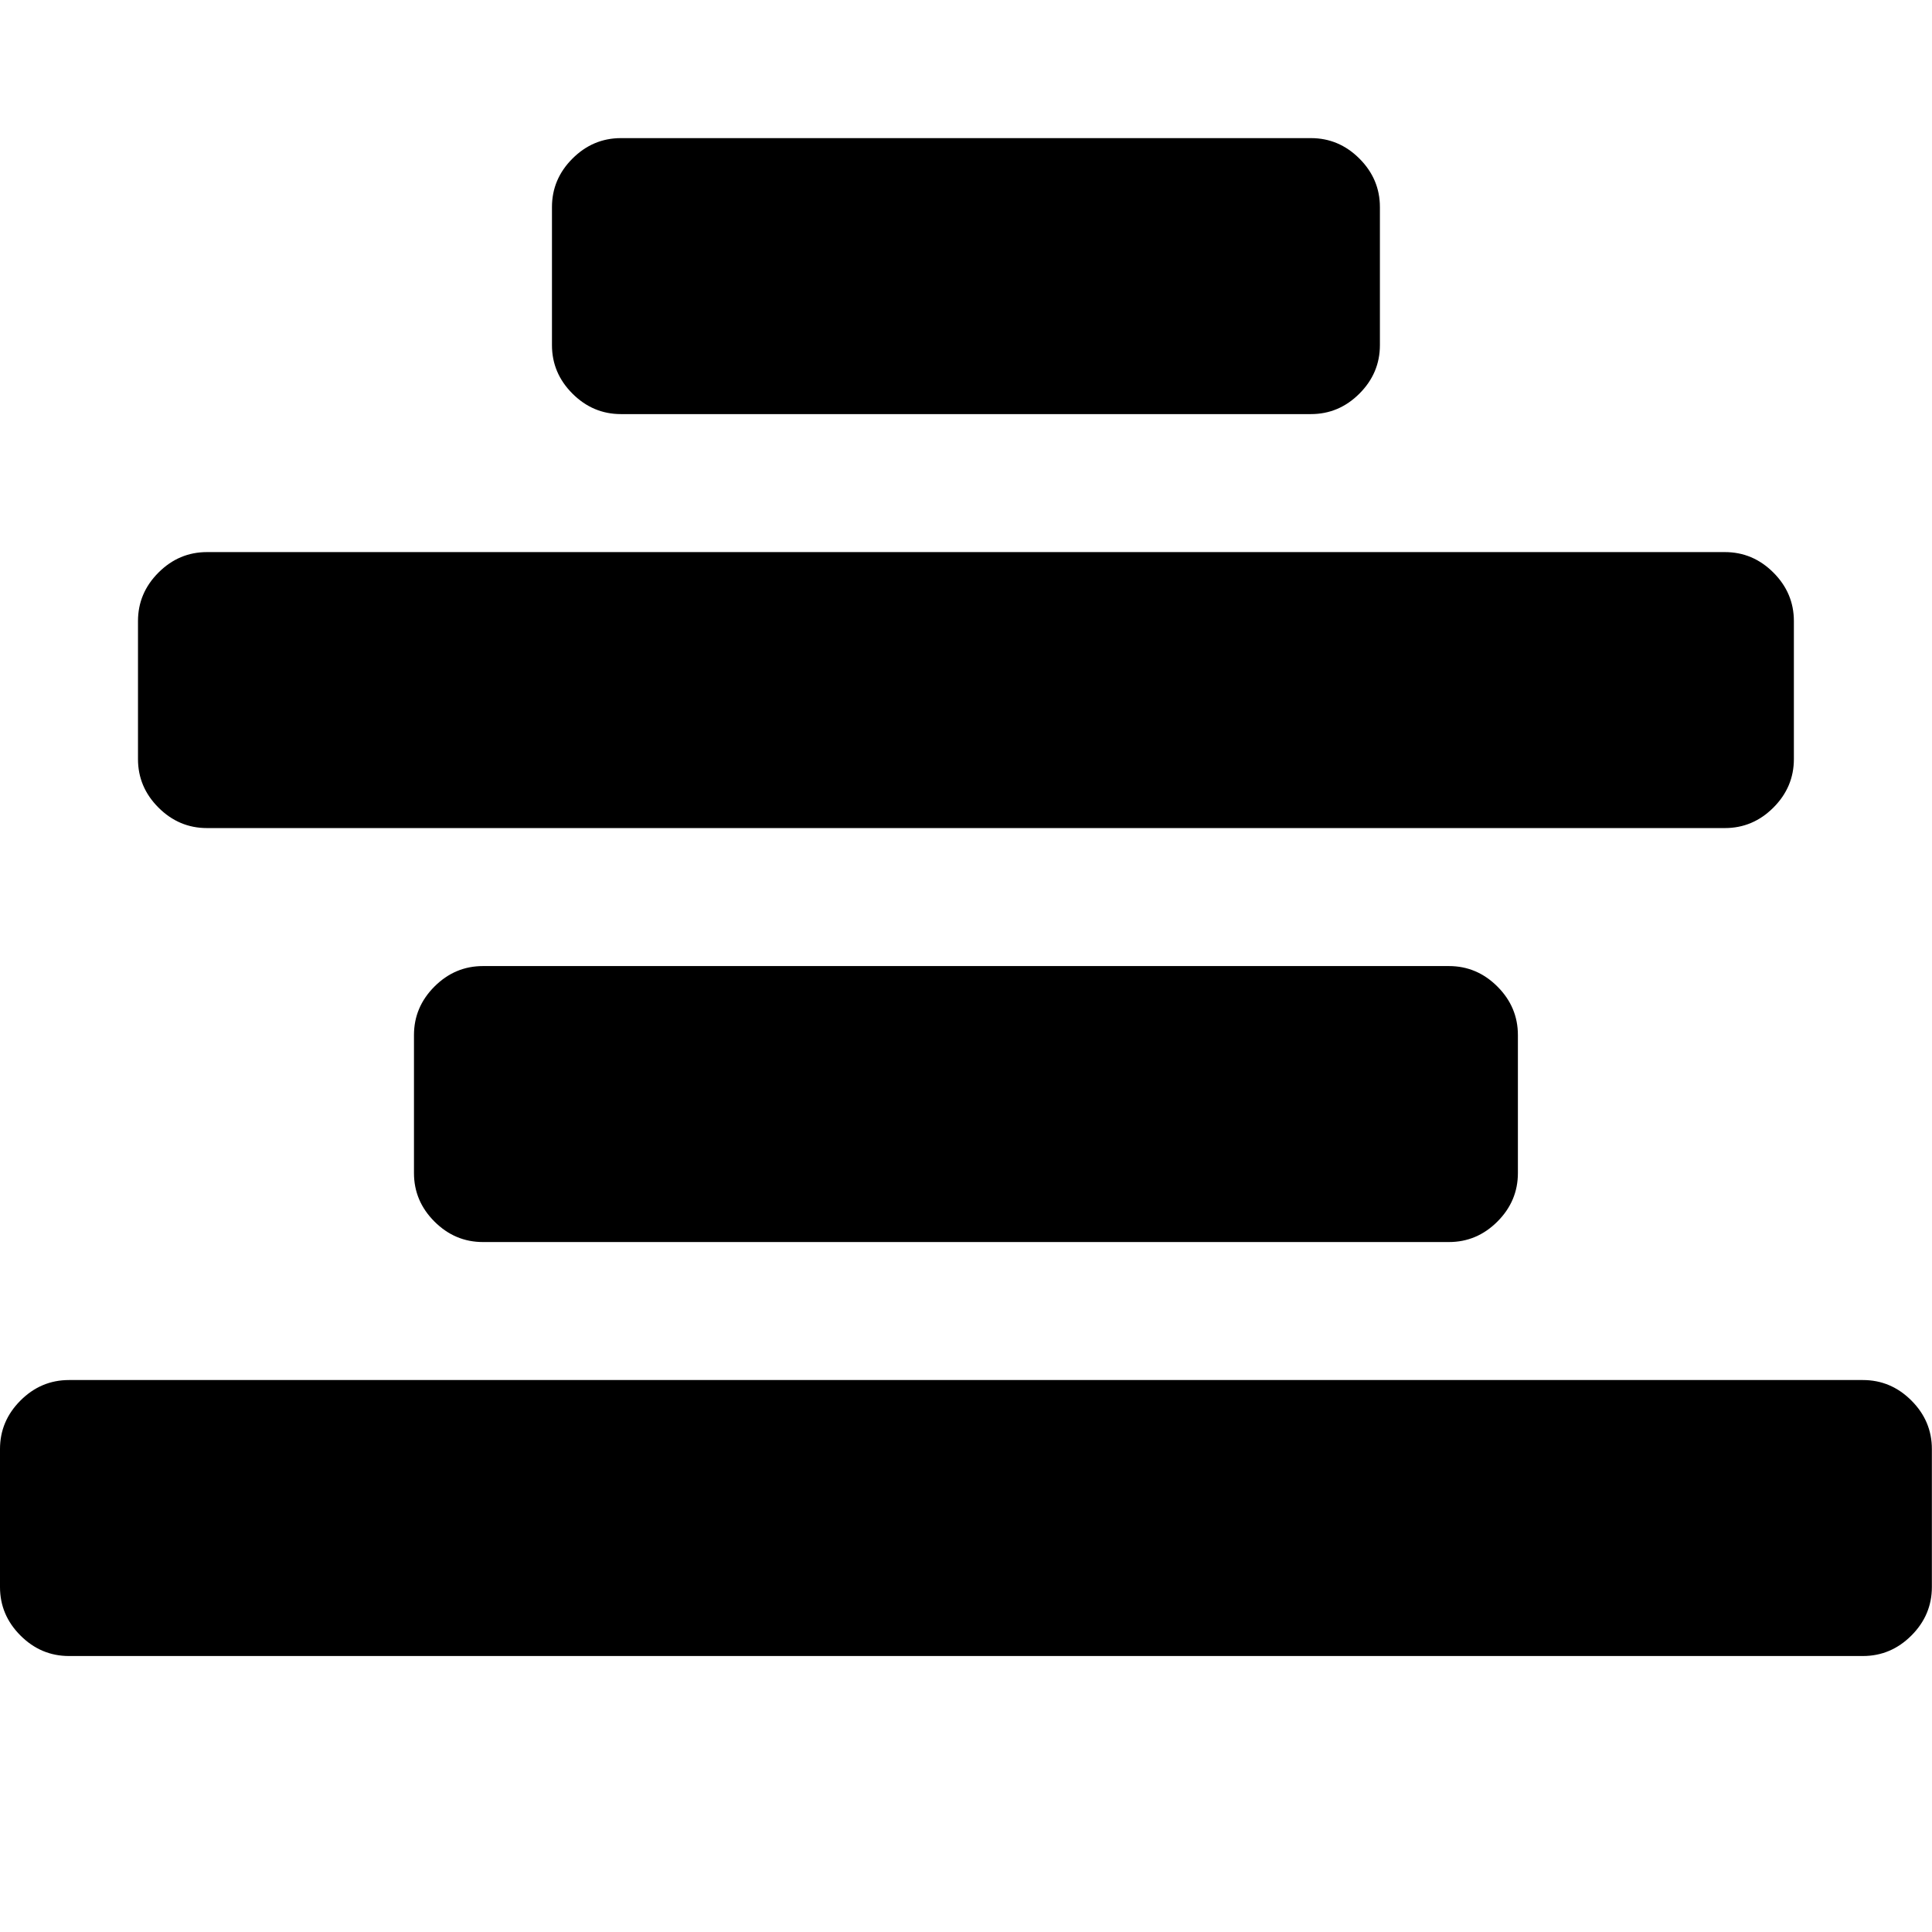 <svg height="1000" width="1000" xmlns="http://www.w3.org/2000/svg"><path d="M0 821.44v-71.424q0 -14.508 10.602 -25.11t25.11 -10.602h928.512q14.508 0 25.11 10.602t10.602 25.11v71.424q0 14.508 -10.602 25.11t-25.11 10.602h-928.512q-14.508 0 -25.11 -10.602t-10.602 -25.11zm71.424 -428.544v-71.424q0 -14.508 10.602 -25.11t25.11 -10.602h785.664q14.508 0 25.11 10.602t10.602 25.11v71.424q0 14.508 -10.602 25.11t-25.11 10.602h-785.664q-14.508 0 -25.11 -10.602t-10.602 -25.11zm142.848 214.272v-71.424q0 -14.508 10.602 -25.11t25.11 -10.602h499.968q14.508 0 25.11 10.602t10.602 25.11v71.424q0 14.508 -10.602 25.11t-25.11 10.602h-499.968q-14.508 0 -25.11 -10.602t-10.602 -25.11zm71.424 -428.544v-71.424q0 -14.508 10.602 -25.11t25.11 -10.602h357.12q14.508 0 25.11 10.602t10.602 25.11v71.424q0 14.508 -10.602 25.11t-25.11 10.602h-357.12q-14.508 0 -25.11 -10.602t-10.602 -25.11z"/></svg>